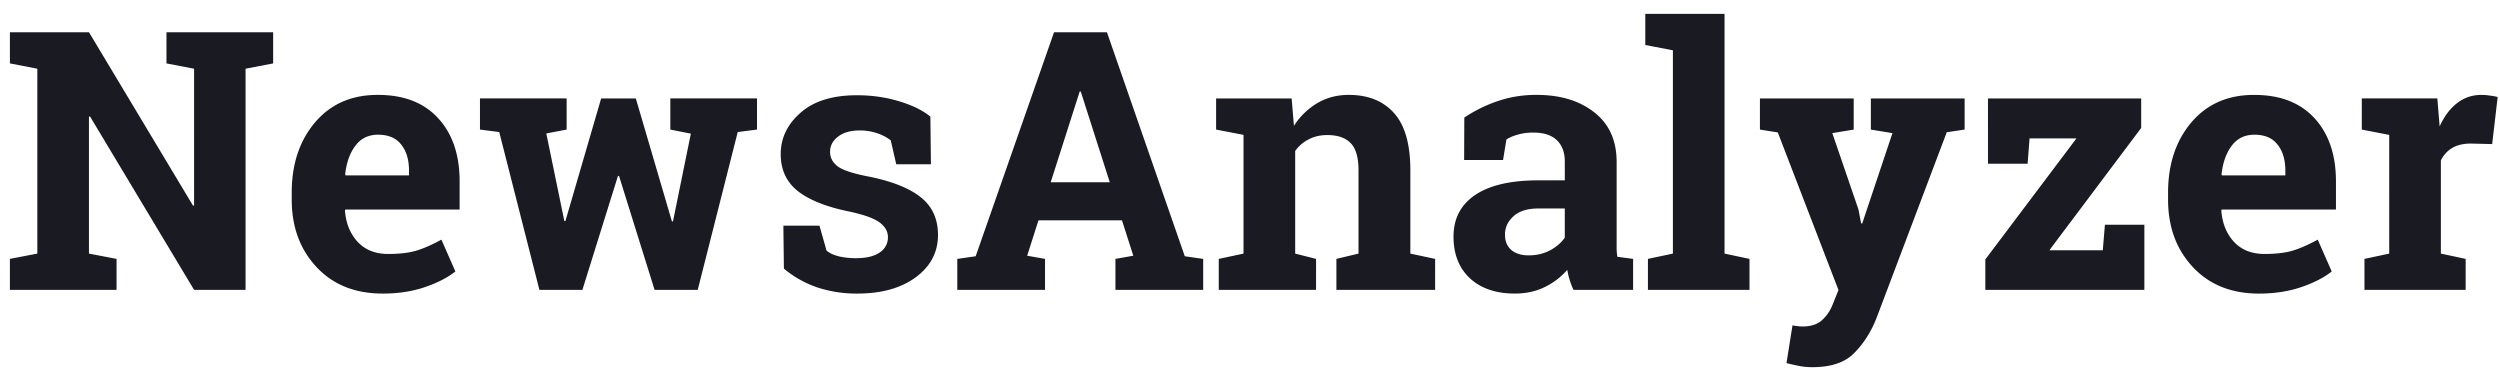 <svg width="138" height="21" fill="none" xmlns="http://www.w3.org/2000/svg"><path d="M15.078 1.781V3.5l-1.523.293V16h-2.842L4.97 6.43l-.06.01v7.558l1.524.293V16H.547v-1.71l1.513-.292V3.793L.547 3.5V1.78h4.365l5.742 9.57.059-.01V3.794L9.189 3.5V1.781h5.889zm6.045 14.424c-1.524 0-2.741-.488-3.652-1.465-.912-.976-1.368-2.217-1.368-3.72v-.391c0-1.57.43-2.861 1.29-3.877.865-1.016 2.024-1.52 3.476-1.514 1.426 0 2.532.43 3.32 1.29.788.859 1.182 2.02 1.182 3.486v1.552h-6.309l-.02.059c.053.697.284 1.27.694 1.719.417.449.98.674 1.69.674.631 0 1.155-.062 1.572-.186.416-.13.872-.332 1.367-.605l.772 1.757c-.437.345-1.003.635-1.7.87-.69.234-1.461.351-2.314.351zm-.254-8.77c-.527 0-.944.202-1.25.606-.306.404-.495.934-.567 1.592l.03.049h3.496v-.254c0-.606-.143-1.088-.43-1.446-.28-.364-.706-.546-1.28-.546zm20.918-.283l-1.065.137-2.207 8.71h-2.382L34.17 9.712h-.059L32.148 16h-2.373l-2.217-8.711-1.064-.137V5.433h4.785v1.72l-1.123.214.996 4.834h.059l1.972-6.767h1.914l1.993 6.787h.058l.987-4.844-1.133-.225V5.433h4.785v1.72zm9.6 1.914h-1.915l-.302-1.318a2.487 2.487 0 00-.742-.39 2.899 2.899 0 00-.977-.157c-.501 0-.898.114-1.191.342-.293.221-.44.501-.44.84 0 .319.14.586.42.8.28.209.84.394 1.68.557 1.308.26 2.278.645 2.91 1.152.631.502.947 1.195.947 2.08 0 .951-.41 1.73-1.23 2.335-.814.598-1.888.898-3.223.898a6.885 6.885 0 01-2.246-.352 5.813 5.813 0 01-1.807-1.025l-.029-2.373h1.992l.39 1.377c.17.143.401.25.694.322.293.065.6.098.918.098.58 0 1.019-.104 1.319-.313a.976.976 0 00.459-.85c0-.312-.154-.582-.46-.81-.306-.228-.869-.43-1.689-.605-1.244-.254-2.184-.628-2.822-1.123-.632-.502-.947-1.182-.947-2.041 0-.886.364-1.647 1.093-2.285.73-.645 1.768-.967 3.115-.967.82 0 1.596.11 2.325.332.735.221 1.312.504 1.728.85l.03 2.626zm1.455 5.225l1.015-.146L58.183 1.78h2.92L65.4 14.145l1.016.146V16h-4.844v-1.709l.986-.176-.625-1.953h-4.609l-.625 1.953.986.176V16h-4.843v-1.709zm5.156-4.229h3.262l-1.602-5.01h-.059l-1.601 5.01zm9.277 4.229l1.367-.293V7.445l-1.513-.293V5.434h4.17l.127 1.513a3.87 3.87 0 011.298-1.26c.515-.3 1.09-.449 1.729-.449 1.068 0 1.901.335 2.5 1.006.599.67.898 1.722.898 3.154v4.6l1.368.293V16h-5.45v-1.709l1.221-.293v-4.59c0-.71-.143-1.21-.43-1.504-.286-.3-.72-.449-1.299-.449-.377 0-.716.078-1.015.234-.3.15-.55.365-.752.645v5.664l1.152.293V16h-5.37v-1.709zM86.855 16a4.465 4.465 0 01-.342-1.104 3.901 3.901 0 01-1.24.948c-.482.24-1.035.361-1.66.361-1.035 0-1.859-.28-2.47-.84-.606-.566-.909-1.334-.909-2.305 0-.989.397-1.754 1.192-2.294.794-.54 1.96-.811 3.496-.811h1.455V8.92c0-.508-.147-.902-.44-1.182-.293-.28-.726-.42-1.299-.42-.325 0-.615.04-.869.118a2.18 2.18 0 00-.615.263l-.185 1.133H80.82l.01-2.344a8.031 8.031 0 011.787-.888 6.54 6.54 0 012.207-.362c1.308 0 2.37.322 3.183.967.82.638 1.231 1.55 1.231 2.734v4.825c.007.143.02.28.039.41l.87.117V16h-3.292zm-2.47-1.904c.43 0 .82-.091 1.171-.274.352-.188.625-.423.82-.703v-1.611h-1.454c-.606 0-1.065.143-1.377.43-.313.28-.47.618-.47 1.015 0 .358.115.638.343.84.234.202.556.303.966.303zM90.82 2.485V.765h4.375v13.233l1.377.293V16h-5.606v-1.71l1.378-.292V2.777l-1.524-.293zm17.627 4.668l-.986.146-3.887 10.283c-.306.762-.716 1.4-1.23 1.914-.508.515-1.276.772-2.305.772-.24 0-.469-.02-.683-.059a12.629 12.629 0 01-.743-.166l.332-2.08.284.04c.097.012.182.019.253.019.476 0 .84-.117 1.094-.352.254-.228.449-.514.586-.86l.322-.8-3.35-8.701-.986-.156v-1.72h5.176v1.72l-1.181.195 1.445 4.218.146.762.059.01 1.67-4.99-1.192-.195v-1.72h5.176v1.72zm4.678 6.66h2.949l.117-1.406h2.178V16h-8.779v-1.68l5.029-6.679h-2.588l-.107 1.396h-2.188V5.434h8.457v1.63l-5.068 6.749zm11.572 2.393c-1.523 0-2.741-.489-3.652-1.465-.912-.977-1.367-2.217-1.367-3.721v-.39c0-1.57.429-2.862 1.289-3.878.866-1.015 2.025-1.52 3.476-1.513 1.426 0 2.533.43 3.321 1.289.787.86 1.181 2.021 1.181 3.486v1.553h-6.308l-.02.058c.052.697.283 1.27.694 1.72.416.448.979.673 1.689.673.632 0 1.156-.062 1.572-.186.417-.13.873-.332 1.367-.605l.772 1.758c-.436.345-1.003.635-1.699.869-.69.234-1.462.352-2.315.352zm-.254-8.77c-.527 0-.944.202-1.25.605-.306.404-.494.935-.566 1.592l.029.049h3.496v-.254c0-.605-.143-1.087-.429-1.445-.28-.365-.707-.547-1.28-.547zm6.075 6.855l1.367-.293V7.446l-1.514-.293v-1.72h4.17l.127 1.544c.247-.547.566-.974.957-1.28a2.139 2.139 0 011.357-.458c.15 0 .306.013.469.039.169.02.309.045.42.078l-.303 2.597-1.172-.029c-.416 0-.761.081-1.035.244a1.585 1.585 0 00-.625.694v5.136l1.368.293v1.71h-5.586v-1.71z" fill="#1A1B22"/></svg>